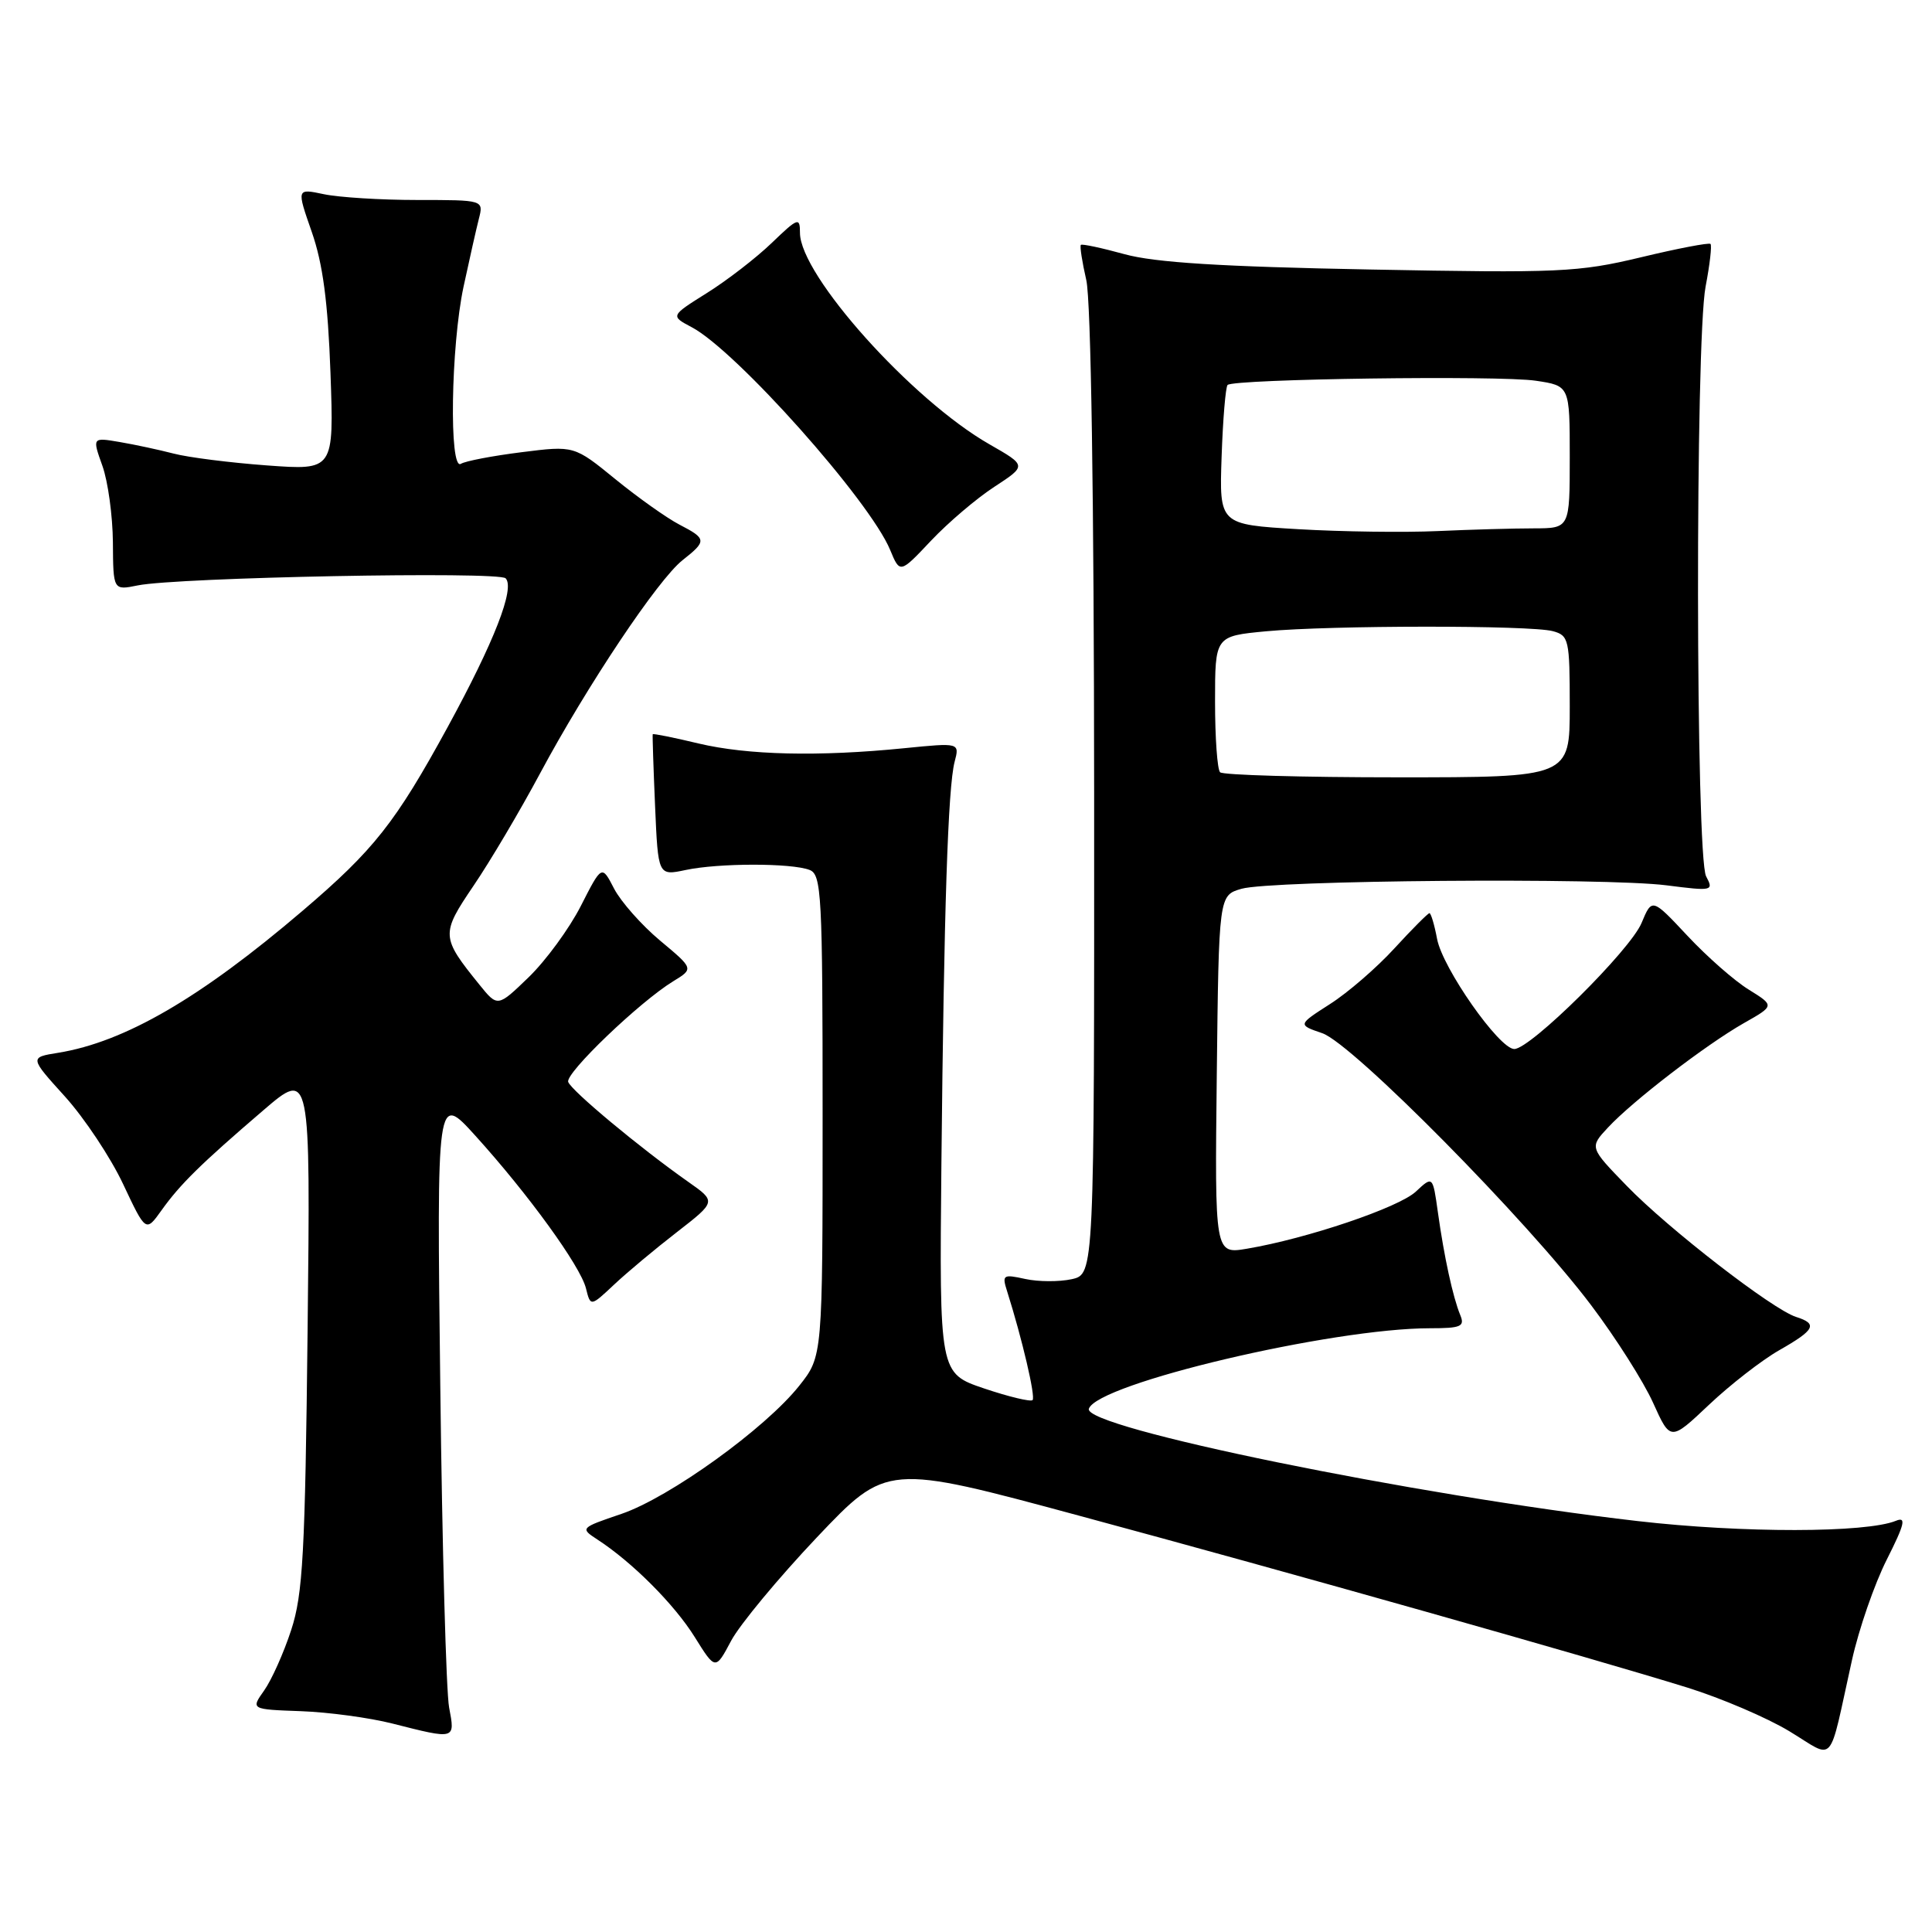 <?xml version="1.0" encoding="UTF-8" standalone="no"?>
<!DOCTYPE svg PUBLIC "-//W3C//DTD SVG 1.1//EN" "http://www.w3.org/Graphics/SVG/1.1/DTD/svg11.dtd" >
<svg xmlns="http://www.w3.org/2000/svg" xmlns:xlink="http://www.w3.org/1999/xlink" version="1.1" viewBox="0 0 256 256">
 <g >
 <path fill="currentColor"
d=" M 245.39 220.00 C 246.30 215.88 248.38 209.87 250.01 206.65 C 252.38 201.95 252.62 200.94 251.23 201.51 C 247.28 203.13 230.88 203.15 217.00 201.55 C 187.39 198.14 143.45 189.14 144.28 186.67 C 145.39 183.33 176.45 176.00 189.49 176.00 C 193.60 176.00 194.12 175.77 193.49 174.25 C 192.52 171.89 191.35 166.53 190.53 160.65 C 189.85 155.80 189.85 155.80 187.61 157.89 C 185.37 160.00 173.19 164.12 165.23 165.46 C 160.96 166.18 160.96 166.18 161.23 142.41 C 161.50 118.64 161.50 118.64 164.50 117.77 C 168.43 116.63 212.67 116.27 220.82 117.31 C 226.92 118.09 227.10 118.05 226.07 116.12 C 224.68 113.52 224.62 45.27 226.00 37.97 C 226.56 35.06 226.85 32.52 226.65 32.32 C 226.46 32.13 222.29 32.92 217.40 34.10 C 209.12 36.08 206.62 36.19 181.50 35.71 C 161.79 35.34 153.02 34.79 149.00 33.68 C 145.98 32.85 143.37 32.29 143.22 32.45 C 143.06 32.61 143.39 34.71 143.94 37.12 C 144.56 39.82 144.96 65.94 144.98 105.17 C 145.00 168.84 145.00 168.84 142.00 169.50 C 140.35 169.86 137.58 169.85 135.85 169.47 C 132.89 168.82 132.75 168.92 133.46 171.14 C 135.43 177.37 137.24 185.09 136.82 185.52 C 136.56 185.77 133.67 185.08 130.41 183.98 C 124.47 181.97 124.47 181.97 124.74 154.24 C 125.08 120.49 125.61 104.33 126.49 100.95 C 127.16 98.41 127.16 98.41 119.83 99.14 C 108.46 100.28 99.06 100.06 92.54 98.51 C 89.26 97.72 86.54 97.18 86.49 97.29 C 86.44 97.41 86.58 101.67 86.80 106.78 C 87.20 116.05 87.20 116.05 90.85 115.28 C 95.22 114.35 104.85 114.34 107.27 115.27 C 108.86 115.88 109.00 118.51 109.00 147.83 C 109.00 179.72 109.00 179.72 105.91 183.61 C 101.42 189.28 88.71 198.43 82.34 200.60 C 76.89 202.45 76.85 202.49 79.15 203.99 C 83.77 206.99 89.36 212.59 92.05 216.91 C 94.80 221.32 94.80 221.32 96.88 217.41 C 98.03 215.26 103.14 209.10 108.23 203.72 C 117.50 193.95 117.50 193.95 143.00 200.84 C 170.84 208.35 210.80 219.65 223.60 223.62 C 228.05 225.01 234.13 227.60 237.10 229.40 C 243.28 233.13 242.20 234.35 245.39 220.00 Z  M 59.51 226.25 C 59.12 224.19 58.59 205.03 58.34 183.67 C 57.87 144.84 57.87 144.84 62.99 150.49 C 69.99 158.22 76.90 167.75 77.64 170.70 C 78.25 173.15 78.25 173.15 81.38 170.21 C 83.09 168.60 86.84 165.47 89.71 163.25 C 94.91 159.21 94.91 159.21 91.21 156.61 C 84.86 152.15 75.67 144.50 75.29 143.36 C 74.90 142.19 84.76 132.74 89.21 130.02 C 91.93 128.36 91.93 128.36 87.46 124.63 C 85.01 122.58 82.27 119.48 81.37 117.75 C 79.74 114.59 79.74 114.59 76.96 120.05 C 75.43 123.05 72.32 127.29 70.06 129.48 C 65.94 133.46 65.94 133.46 63.53 130.48 C 58.42 124.16 58.40 123.78 62.75 117.36 C 64.94 114.14 68.90 107.45 71.55 102.50 C 77.78 90.87 87.20 76.77 90.45 74.22 C 93.67 71.68 93.65 71.39 90.02 69.51 C 88.38 68.66 84.57 65.96 81.56 63.51 C 76.08 59.04 76.08 59.04 69.11 59.92 C 65.28 60.40 61.66 61.09 61.07 61.46 C 59.49 62.43 59.74 45.89 61.42 38.00 C 62.19 34.42 63.10 30.38 63.45 29.00 C 64.09 26.50 64.09 26.50 55.30 26.50 C 50.46 26.50 44.88 26.15 42.90 25.73 C 39.30 24.97 39.30 24.97 41.31 30.73 C 42.78 34.94 43.45 40.00 43.79 49.41 C 44.25 62.32 44.25 62.32 35.37 61.67 C 30.49 61.31 24.93 60.61 23.00 60.10 C 21.07 59.60 17.86 58.91 15.86 58.57 C 12.22 57.95 12.22 57.95 13.57 61.73 C 14.31 63.80 14.93 68.36 14.96 71.86 C 15.00 78.23 15.00 78.23 18.25 77.57 C 23.53 76.50 66.08 75.68 67.00 76.63 C 68.26 77.94 65.50 85.01 59.32 96.34 C 52.40 109.01 49.55 112.62 40.11 120.67 C 26.54 132.26 16.52 138.07 7.71 139.50 C 3.91 140.11 3.91 140.11 8.61 145.30 C 11.19 148.16 14.66 153.38 16.31 156.89 C 19.32 163.28 19.32 163.28 21.39 160.39 C 23.86 156.92 26.59 154.24 34.88 147.13 C 41.14 141.76 41.14 141.76 40.76 176.13 C 40.43 205.87 40.14 211.24 38.58 216.00 C 37.59 219.03 35.98 222.62 35.00 224.00 C 33.23 226.50 33.23 226.50 39.87 226.74 C 43.51 226.87 48.98 227.61 52.00 228.38 C 60.39 230.51 60.32 230.53 59.51 226.25 Z  M 235.76 178.91 C 240.50 176.21 240.90 175.42 237.99 174.50 C 234.87 173.51 221.05 162.81 215.56 157.14 C 210.61 152.04 210.61 152.04 213.06 149.41 C 216.33 145.89 226.03 138.44 231.07 135.57 C 235.15 133.26 235.15 133.26 231.72 131.13 C 229.83 129.97 226.18 126.76 223.60 124.00 C 218.90 118.98 218.90 118.98 217.51 122.31 C 216.00 125.92 202.79 139.00 200.65 139.00 C 198.66 139.00 191.15 128.29 190.42 124.41 C 190.07 122.54 189.61 121.00 189.41 121.00 C 189.21 121.00 187.12 123.10 184.77 125.66 C 182.42 128.23 178.58 131.55 176.22 133.05 C 171.95 135.79 171.95 135.79 175.22 136.91 C 179.22 138.29 202.39 161.73 210.85 172.97 C 214.09 177.26 217.77 183.06 219.04 185.87 C 221.34 190.97 221.34 190.97 226.44 186.15 C 229.24 183.50 233.43 180.24 235.76 178.91 Z  M 131.78 64.49 C 136.05 61.70 136.05 61.70 131.12 58.88 C 120.82 53.00 106.00 36.46 106.00 30.85 C 106.00 28.75 105.74 28.84 102.25 32.20 C 100.19 34.18 96.32 37.17 93.66 38.83 C 88.83 41.86 88.83 41.86 91.66 43.36 C 97.54 46.46 115.24 66.33 117.95 72.87 C 119.25 76.01 119.25 76.01 123.37 71.64 C 125.64 69.24 129.42 66.02 131.78 64.49 Z  M 161.67 102.33 C 161.30 101.97 161.00 97.76 161.00 92.98 C 161.00 84.29 161.00 84.29 167.75 83.65 C 176.29 82.85 202.77 82.83 205.75 83.63 C 207.88 84.20 208.00 84.73 208.00 93.62 C 208.00 103.00 208.00 103.00 185.17 103.00 C 172.61 103.00 162.03 102.70 161.67 102.33 Z  M 172.03 70.12 C 161.56 69.50 161.56 69.50 161.87 60.50 C 162.04 55.55 162.40 51.28 162.66 51.01 C 163.46 50.21 198.66 49.72 203.51 50.45 C 208.00 51.12 208.00 51.12 208.00 60.56 C 208.00 70.00 208.00 70.00 203.25 70.01 C 200.64 70.01 194.90 70.17 190.50 70.37 C 186.10 70.57 177.79 70.46 172.03 70.12 Z "/>
</g>
</svg>